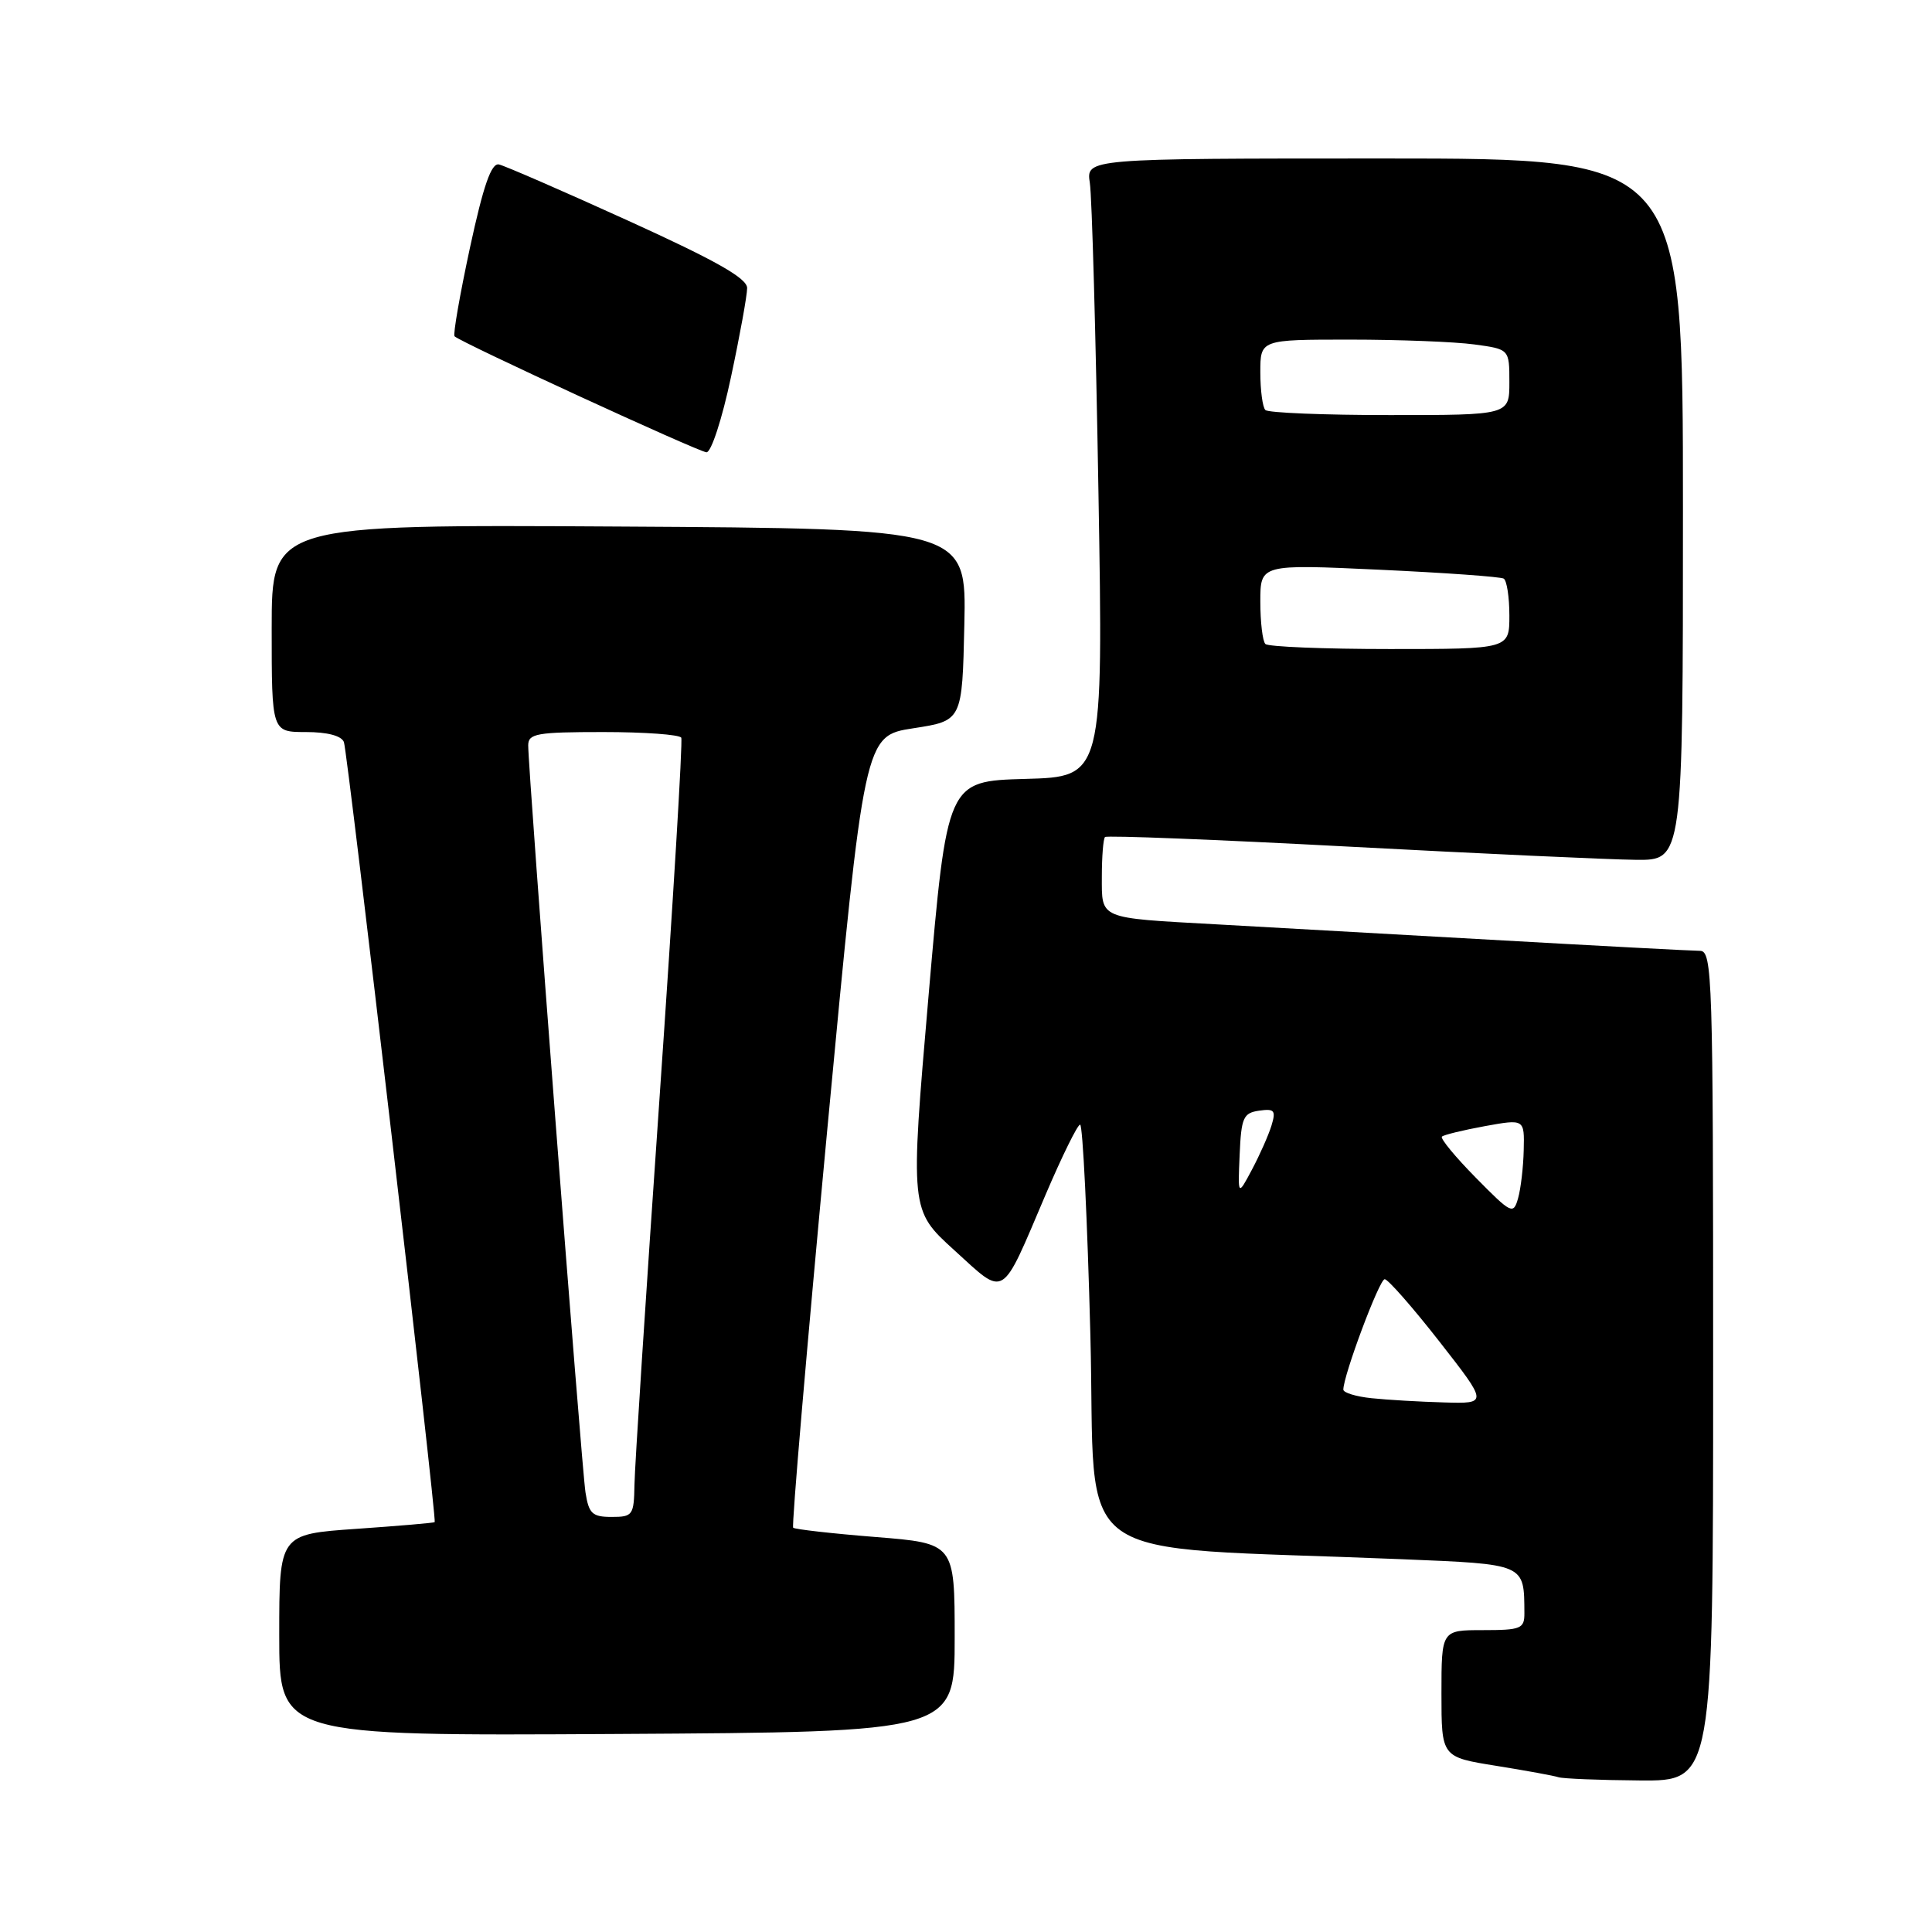 <?xml version="1.0" encoding="UTF-8" standalone="no"?>
<!DOCTYPE svg PUBLIC "-//W3C//DTD SVG 1.1//EN" "http://www.w3.org/Graphics/SVG/1.1/DTD/svg11.dtd" >
<svg xmlns="http://www.w3.org/2000/svg" xmlns:xlink="http://www.w3.org/1999/xlink" version="1.1" viewBox="0 0 256 256">
 <g >
 <path fill="currentColor"
d=" M 227.00 181.00 C 227.00 129.29 226.90 126.00 225.25 125.99 C 224.29 125.99 211.80 125.33 197.50 124.52 C 183.20 123.71 166.78 122.79 161.00 122.47 C 145.48 121.61 146.00 121.83 146.00 116.15 C 146.00 113.50 146.19 111.14 146.42 110.91 C 146.65 110.68 161.16 111.25 178.67 112.18 C 196.18 113.11 213.31 113.90 216.75 113.93 C 223.00 114.00 223.00 114.00 223.00 67.50 C 223.00 21.00 223.00 21.00 183.45 21.00 C 143.91 21.00 143.91 21.00 144.41 24.25 C 144.69 26.04 145.20 44.47 145.55 65.21 C 146.19 102.93 146.19 102.93 135.84 103.21 C 125.50 103.50 125.50 103.50 123.04 131.92 C 120.59 160.34 120.59 160.34 126.45 165.66 C 133.31 171.90 132.56 172.36 138.56 158.27 C 140.73 153.19 142.78 149.02 143.12 149.02 C 143.47 149.01 144.08 161.55 144.48 176.89 C 145.30 208.17 140.55 204.74 185.66 206.60 C 202.22 207.28 201.95 207.16 201.99 213.75 C 202.00 215.81 201.54 216.00 196.50 216.00 C 191.00 216.00 191.00 216.00 191.00 224.41 C 191.00 232.82 191.00 232.82 198.25 233.98 C 202.24 234.62 205.95 235.30 206.50 235.49 C 207.05 235.68 211.89 235.88 217.25 235.92 C 227.00 236.00 227.00 236.00 227.00 181.00 Z  M 126.50 217.00 C 126.50 204.50 126.50 204.50 116.00 203.66 C 110.22 203.20 105.32 202.64 105.10 202.43 C 104.88 202.21 106.91 178.51 109.61 149.76 C 114.53 97.50 114.53 97.50 121.02 96.50 C 127.50 95.50 127.50 95.50 127.78 82.77 C 128.06 70.04 128.06 70.04 82.03 69.77 C 36.00 69.50 36.00 69.50 36.00 83.25 C 36.00 97.00 36.00 97.00 40.53 97.00 C 43.37 97.00 45.25 97.49 45.57 98.33 C 46.06 99.60 57.90 201.30 57.60 201.69 C 57.52 201.79 52.85 202.19 47.23 202.58 C 37.00 203.29 37.00 203.29 37.00 216.65 C 37.00 230.02 37.00 230.02 81.75 229.76 C 126.50 229.50 126.50 229.50 126.50 217.00 Z  M 96.86 49.96 C 98.04 44.44 99.00 39.13 99.00 38.17 C 99.00 36.87 94.89 34.54 83.25 29.25 C 74.59 25.31 66.88 21.96 66.11 21.79 C 65.10 21.58 64.06 24.55 62.27 32.83 C 60.93 39.06 60.01 44.34 60.23 44.56 C 61.03 45.37 92.52 59.86 93.61 59.93 C 94.23 59.97 95.68 55.53 96.86 49.96 Z  M 181.75 185.27 C 179.69 185.06 178.00 184.54 178.00 184.13 C 178.00 182.26 182.77 169.50 183.48 169.50 C 183.91 169.50 187.17 173.21 190.72 177.75 C 197.17 186.00 197.17 186.00 191.34 185.83 C 188.13 185.74 183.81 185.49 181.75 185.27 Z  M 195.56 156.06 C 192.84 153.30 190.82 150.85 191.06 150.61 C 191.30 150.37 193.86 149.75 196.75 149.22 C 202.00 148.27 202.00 148.27 201.90 152.39 C 201.85 154.65 201.51 157.53 201.15 158.79 C 200.53 160.97 200.27 160.84 195.56 156.06 Z  M 164.26 153.00 C 164.47 148.08 164.75 147.47 166.84 147.17 C 168.88 146.88 169.09 147.14 168.47 149.17 C 168.07 150.45 166.91 153.07 165.88 155.00 C 164.02 158.50 164.02 158.50 164.26 153.00 Z  M 167.67 85.33 C 167.30 84.97 167.00 82.44 167.00 79.71 C 167.00 74.76 167.00 74.76 182.75 75.49 C 191.41 75.89 198.84 76.42 199.25 76.67 C 199.66 76.92 200.00 79.12 200.00 81.56 C 200.00 86.00 200.00 86.00 184.17 86.00 C 175.46 86.00 168.03 85.70 167.67 85.33 Z  M 167.67 54.33 C 167.30 53.97 167.00 51.72 167.00 49.33 C 167.00 45.00 167.00 45.00 178.86 45.00 C 185.38 45.00 192.81 45.29 195.36 45.64 C 200.00 46.27 200.00 46.27 200.00 50.64 C 200.00 55.00 200.00 55.00 184.17 55.00 C 175.46 55.00 168.03 54.70 167.67 54.33 Z  M 77.58 197.75 C 77.06 194.51 69.98 102.07 69.99 98.75 C 70.00 97.20 71.14 97.00 79.94 97.00 C 85.41 97.00 90.06 97.34 90.27 97.75 C 90.48 98.16 89.18 119.65 87.39 145.50 C 85.60 171.35 84.10 194.41 84.07 196.75 C 84.00 200.78 83.84 201.00 81.05 201.00 C 78.48 201.00 78.02 200.57 77.58 197.75 Z "/>
</g>
</svg>